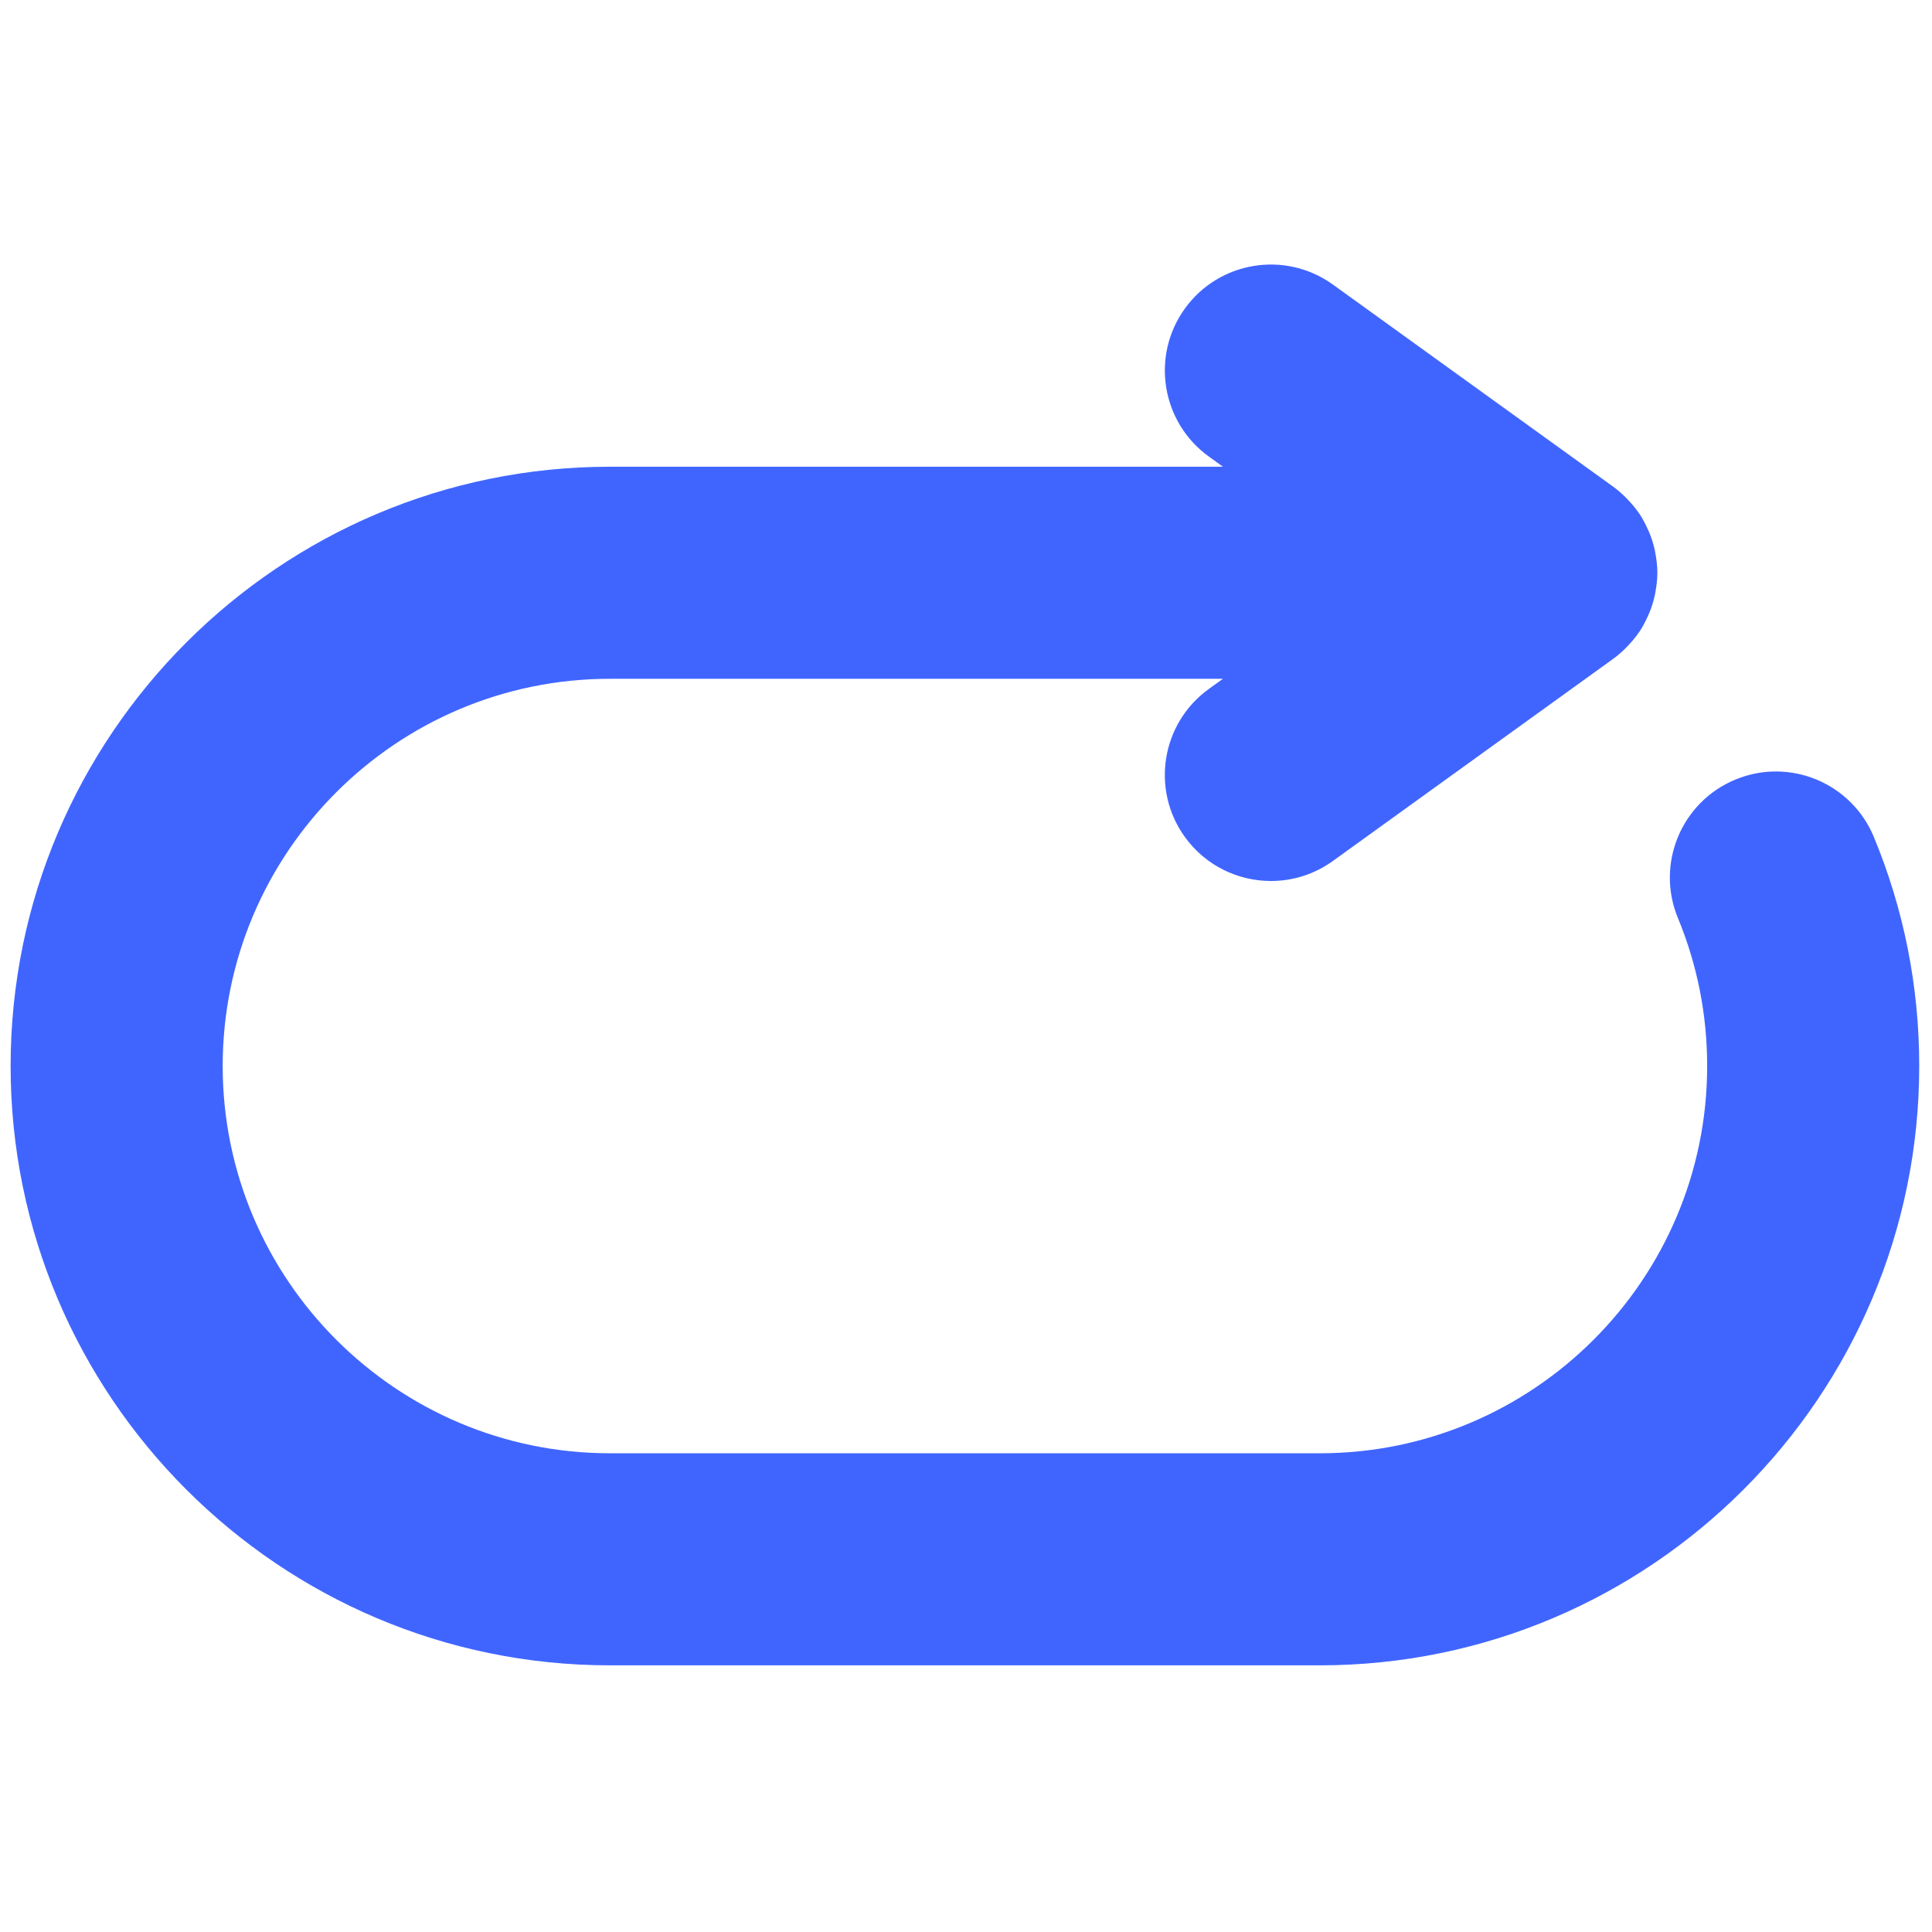 <svg xmlns="http://www.w3.org/2000/svg" xmlns:xlink="http://www.w3.org/1999/xlink" version="1.1" width="256" height="256" viewBox="0 0 256 256" xml:space="preserve">

<defs>
</defs>
<g style="stroke: none; stroke-width: 0; stroke-dasharray: none; stroke-linecap: butt; stroke-linejoin: miter; stroke-miterlimit: 10; fill: none; fill-rule: nonzero; opacity: 1;" transform="translate(1.407 1.407) scale(2.81 2.81)" >
	<path d="M 87.862 38.969 c -1.056 -2.552 -3.979 -3.767 -6.531 -2.709 c -2.552 1.056 -3.765 3.98 -2.709 6.531 C 79.536 45.001 80 47.349 80 49.768 c 0 10.068 -8.191 18.26 -18.26 18.26 H 28.26 c -10.068 0 -18.26 -8.191 -18.26 -18.26 c 0 -10.069 8.191 -18.26 18.26 -18.26 h 28.906 l -0.664 0.479 c -2.239 1.615 -2.746 4.74 -1.131 6.98 c 0.978 1.355 2.508 2.076 4.06 2.076 c 1.014 0 2.036 -0.307 2.921 -0.945 l 13.223 -9.535 c 0.2 -0.145 0.384 -0.307 0.558 -0.477 c 0.04 -0.039 0.078 -0.081 0.117 -0.121 c 0.192 -0.2 0.371 -0.41 0.526 -0.637 c 0.008 -0.011 0.017 -0.021 0.025 -0.032 c 0.157 -0.234 0.287 -0.485 0.403 -0.742 c 0.027 -0.06 0.054 -0.118 0.079 -0.178 c 0.104 -0.257 0.187 -0.522 0.247 -0.795 c 0.012 -0.056 0.02 -0.113 0.031 -0.17 c 0.054 -0.296 0.091 -0.596 0.091 -0.903 s -0.037 -0.607 -0.091 -0.903 c -0.01 -0.057 -0.018 -0.114 -0.031 -0.17 c -0.06 -0.273 -0.143 -0.538 -0.247 -0.795 c -0.025 -0.061 -0.052 -0.119 -0.079 -0.178 c -0.116 -0.257 -0.245 -0.508 -0.403 -0.742 c -0.008 -0.011 -0.017 -0.021 -0.025 -0.032 c -0.155 -0.227 -0.334 -0.437 -0.526 -0.637 c -0.039 -0.041 -0.077 -0.082 -0.117 -0.121 c -0.174 -0.17 -0.358 -0.332 -0.558 -0.477 l -13.223 -9.535 c -2.239 -1.613 -5.364 -1.109 -6.98 1.131 c -1.615 2.24 -1.108 5.365 1.131 6.98 l 0.664 0.479 H 28.26 C 12.677 21.507 0 34.185 0 49.768 c 0 15.582 12.677 28.26 28.26 28.26 h 33.48 C 77.322 78.027 90 65.35 90 49.768 C 90 46.03 89.281 42.397 87.862 38.969 z" style="stroke: none; stroke-width: 1; stroke-dasharray: none; stroke-linecap: butt; stroke-linejoin: miter; stroke-miterlimit: 10; fill: rgb(64,101,255); fill-rule: nonzero; opacity: 1;" transform=" matrix(1 0 0 1 0 0) " stroke-linecap="round" />
</g>
</svg>